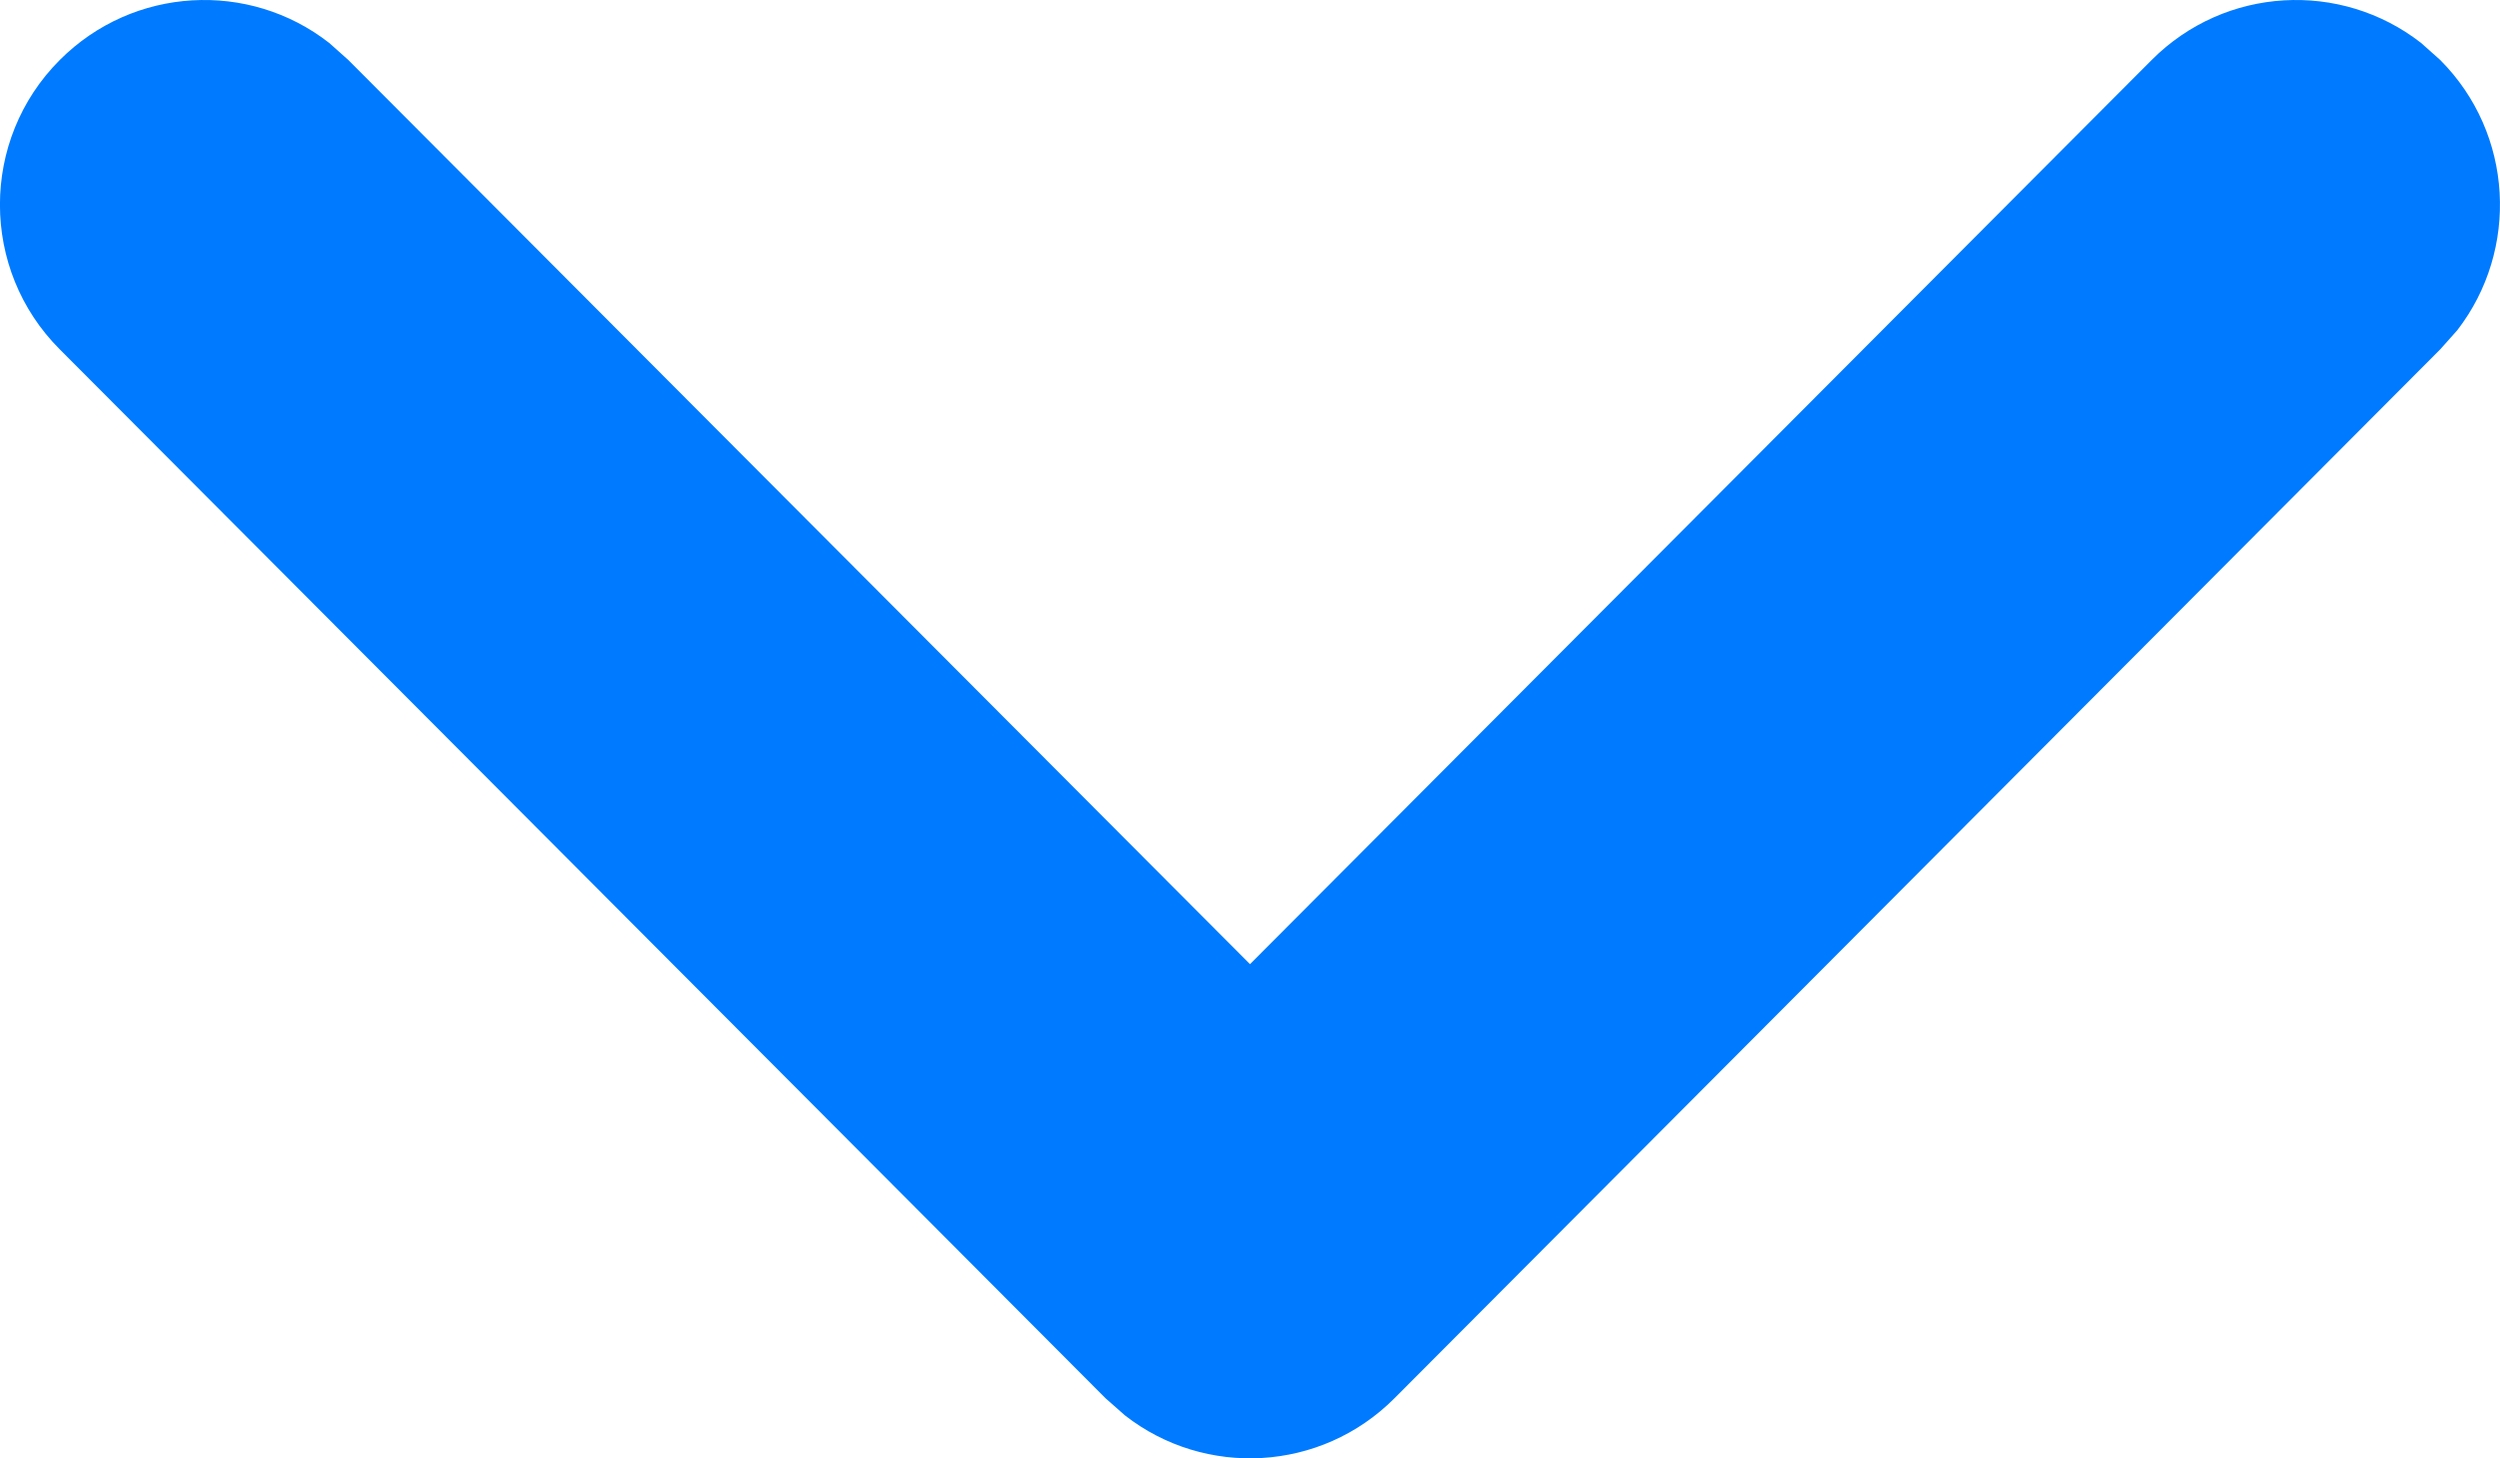 <?xml version="1.0" encoding="UTF-8"?>
<svg width="12px" height="7px" viewBox="0 0 12 7" version="1.1" xmlns="http://www.w3.org/2000/svg" xmlns:xlink="http://www.w3.org/1999/xlink">
    <title>expand-vertical</title>
    <g id="expand-vertical" stroke="none" stroke-width="1" fill="none" fill-rule="evenodd" >
        <path d="M2.788,-2.213 C3.142,-2.566 3.699,-2.593 4.085,-2.295 L4.177,-2.213 L9.212,2.807 C9.566,3.16 9.594,3.716 9.294,4.1 L9.212,4.193 L4.177,9.213 C3.794,9.596 3.171,9.596 2.788,9.213 C2.434,8.86 2.406,8.304 2.706,7.92 L2.788,7.828 L7.128,3.5 L2.788,-0.828 C2.434,-1.181 2.406,-1.736 2.706,-2.121 L2.788,-2.213 Z" id="Path-5" fill="#007aff" fill-rule="nonzero" transform="translate(6, 3.5) rotate(90) translate(-6, -3.5) "></path>
    </g>
</svg>
